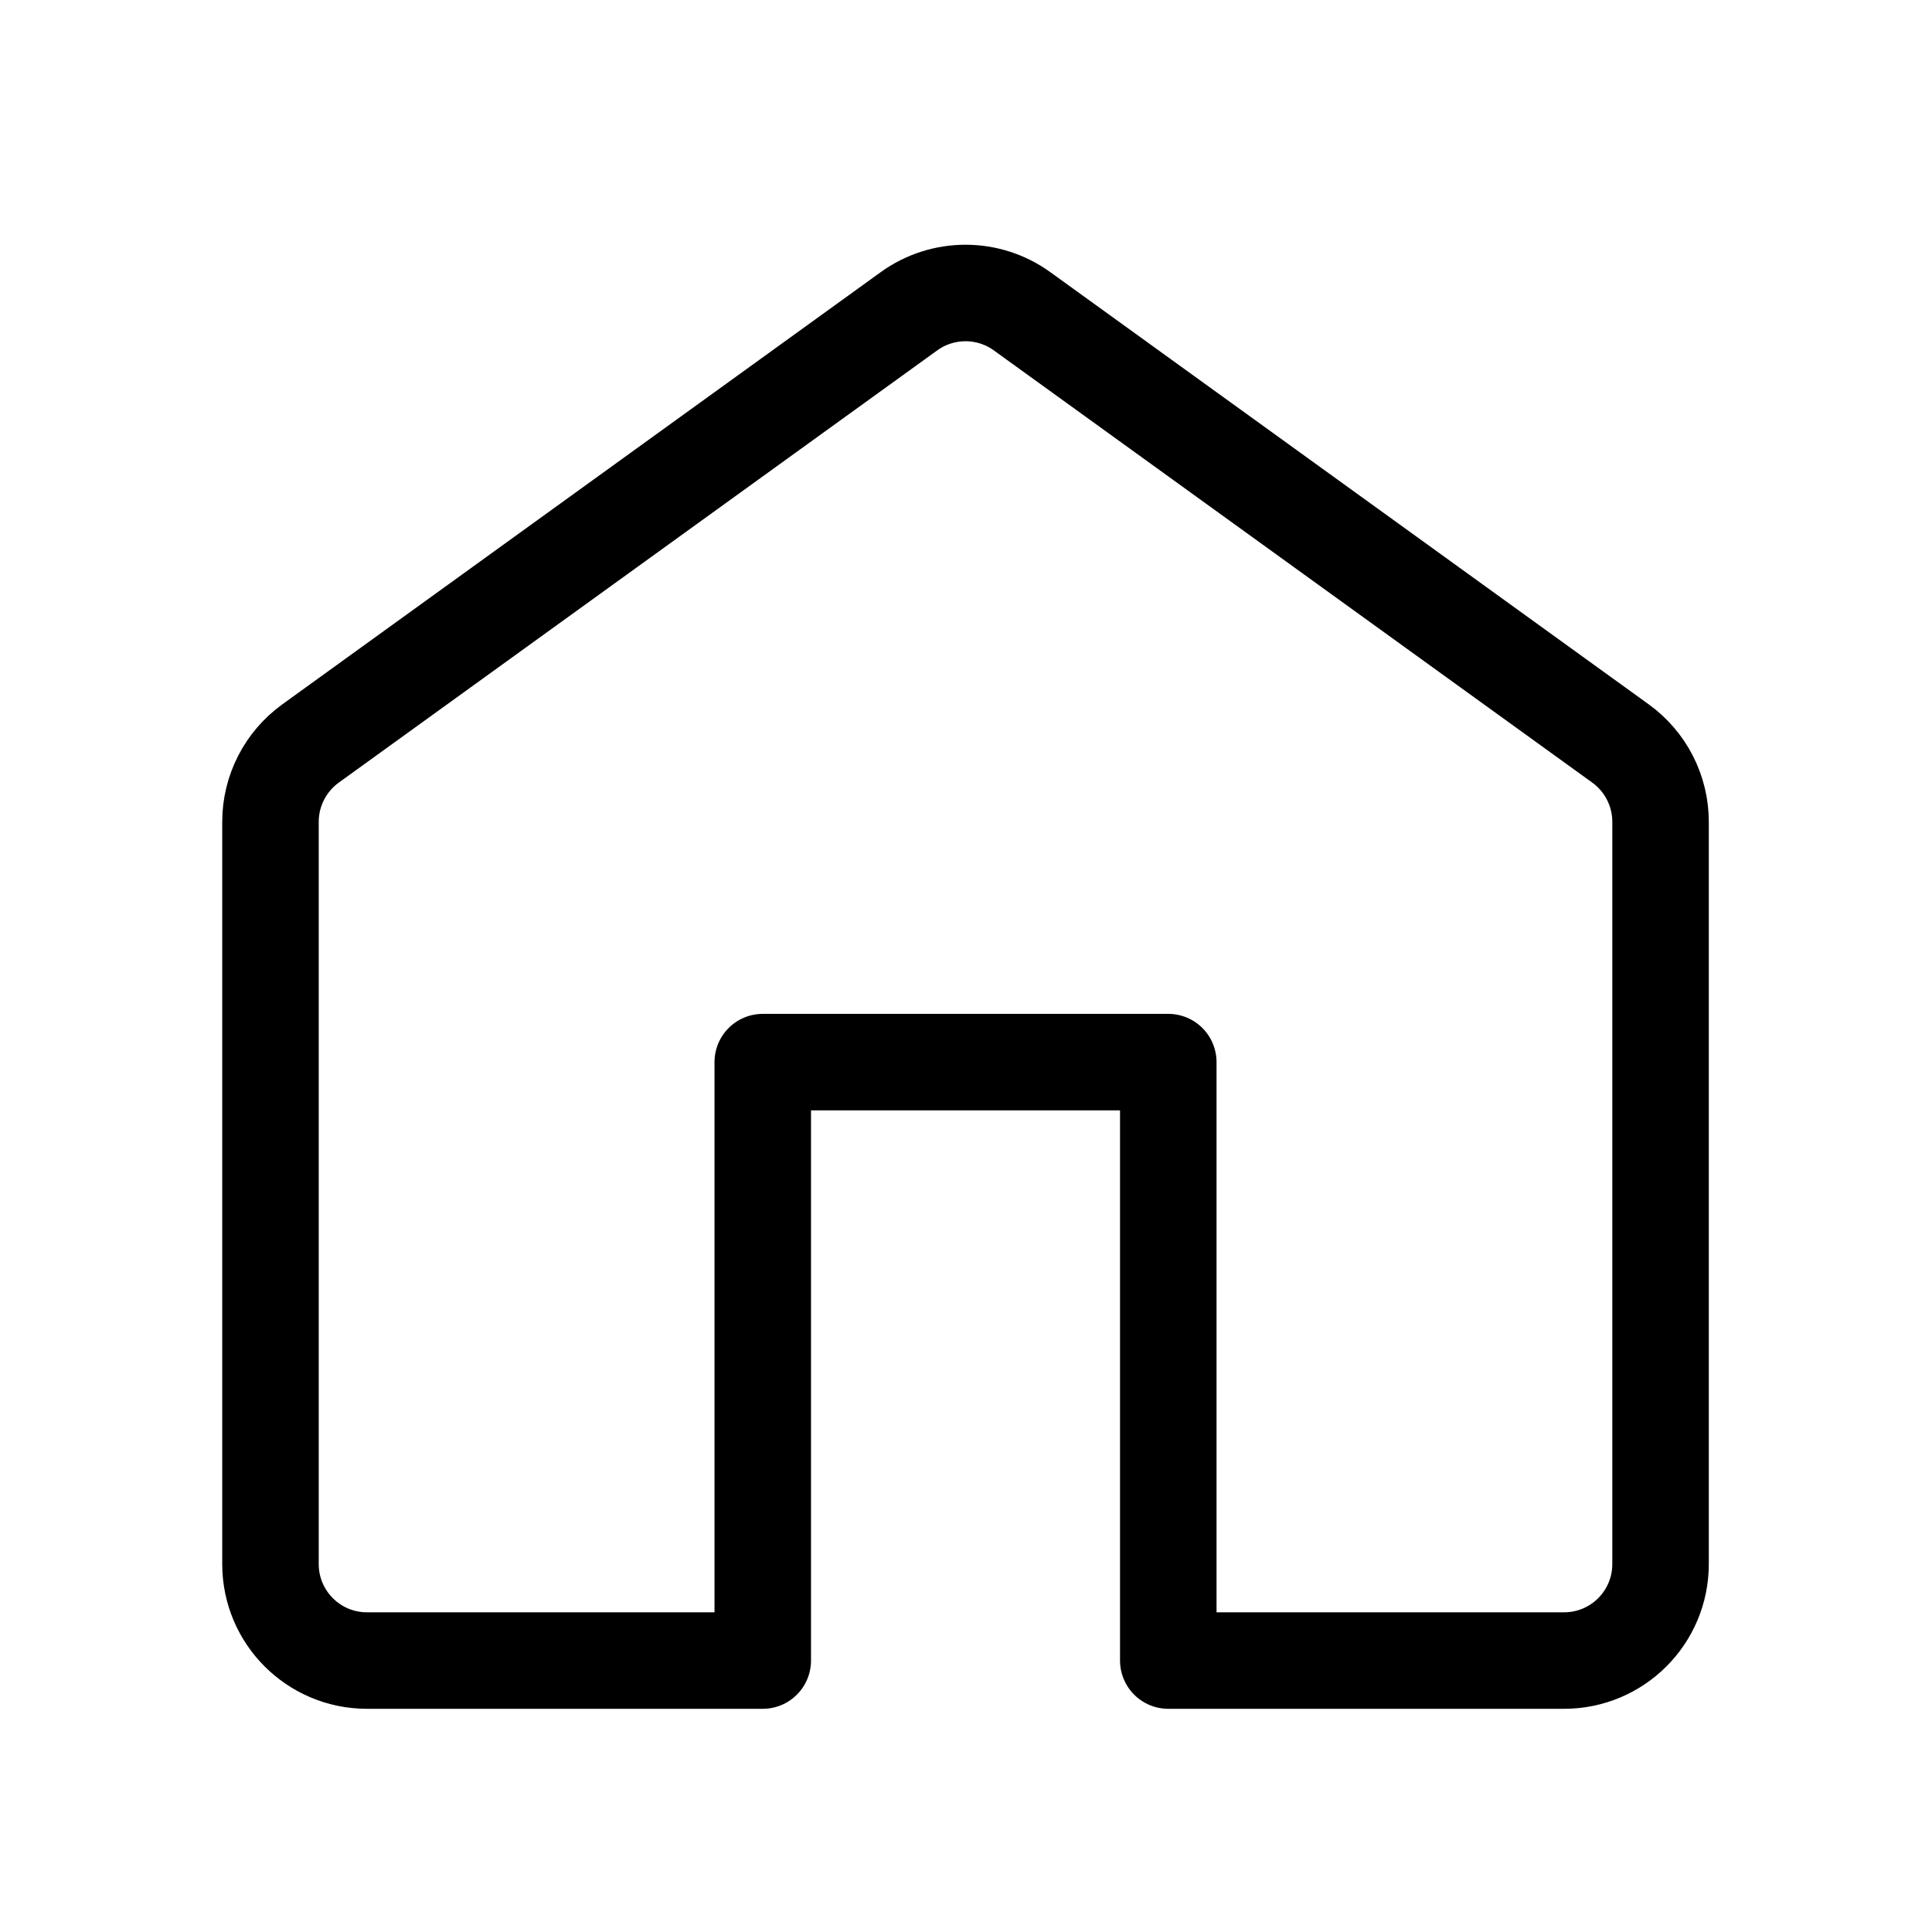 <svg width="20" height="20" viewBox="0 0 20 20" fill="none" xmlns="http://www.w3.org/2000/svg">
<path d="M2.8 8.507V16.191C2.8 16.743 3.247 17.19 3.799 17.19H7.896V10.995H12.094V17.19H16.191C16.743 17.19 17.19 16.743 17.19 16.191V8.507C17.19 8.187 17.036 7.885 16.776 7.697L10.58 3.222C10.231 2.97 9.759 2.97 9.41 3.222L3.214 7.697C2.954 7.885 2.8 8.187 2.8 8.507Z" stroke="black" stroke-width="0.999" stroke-linejoin="round"/>
</svg>
